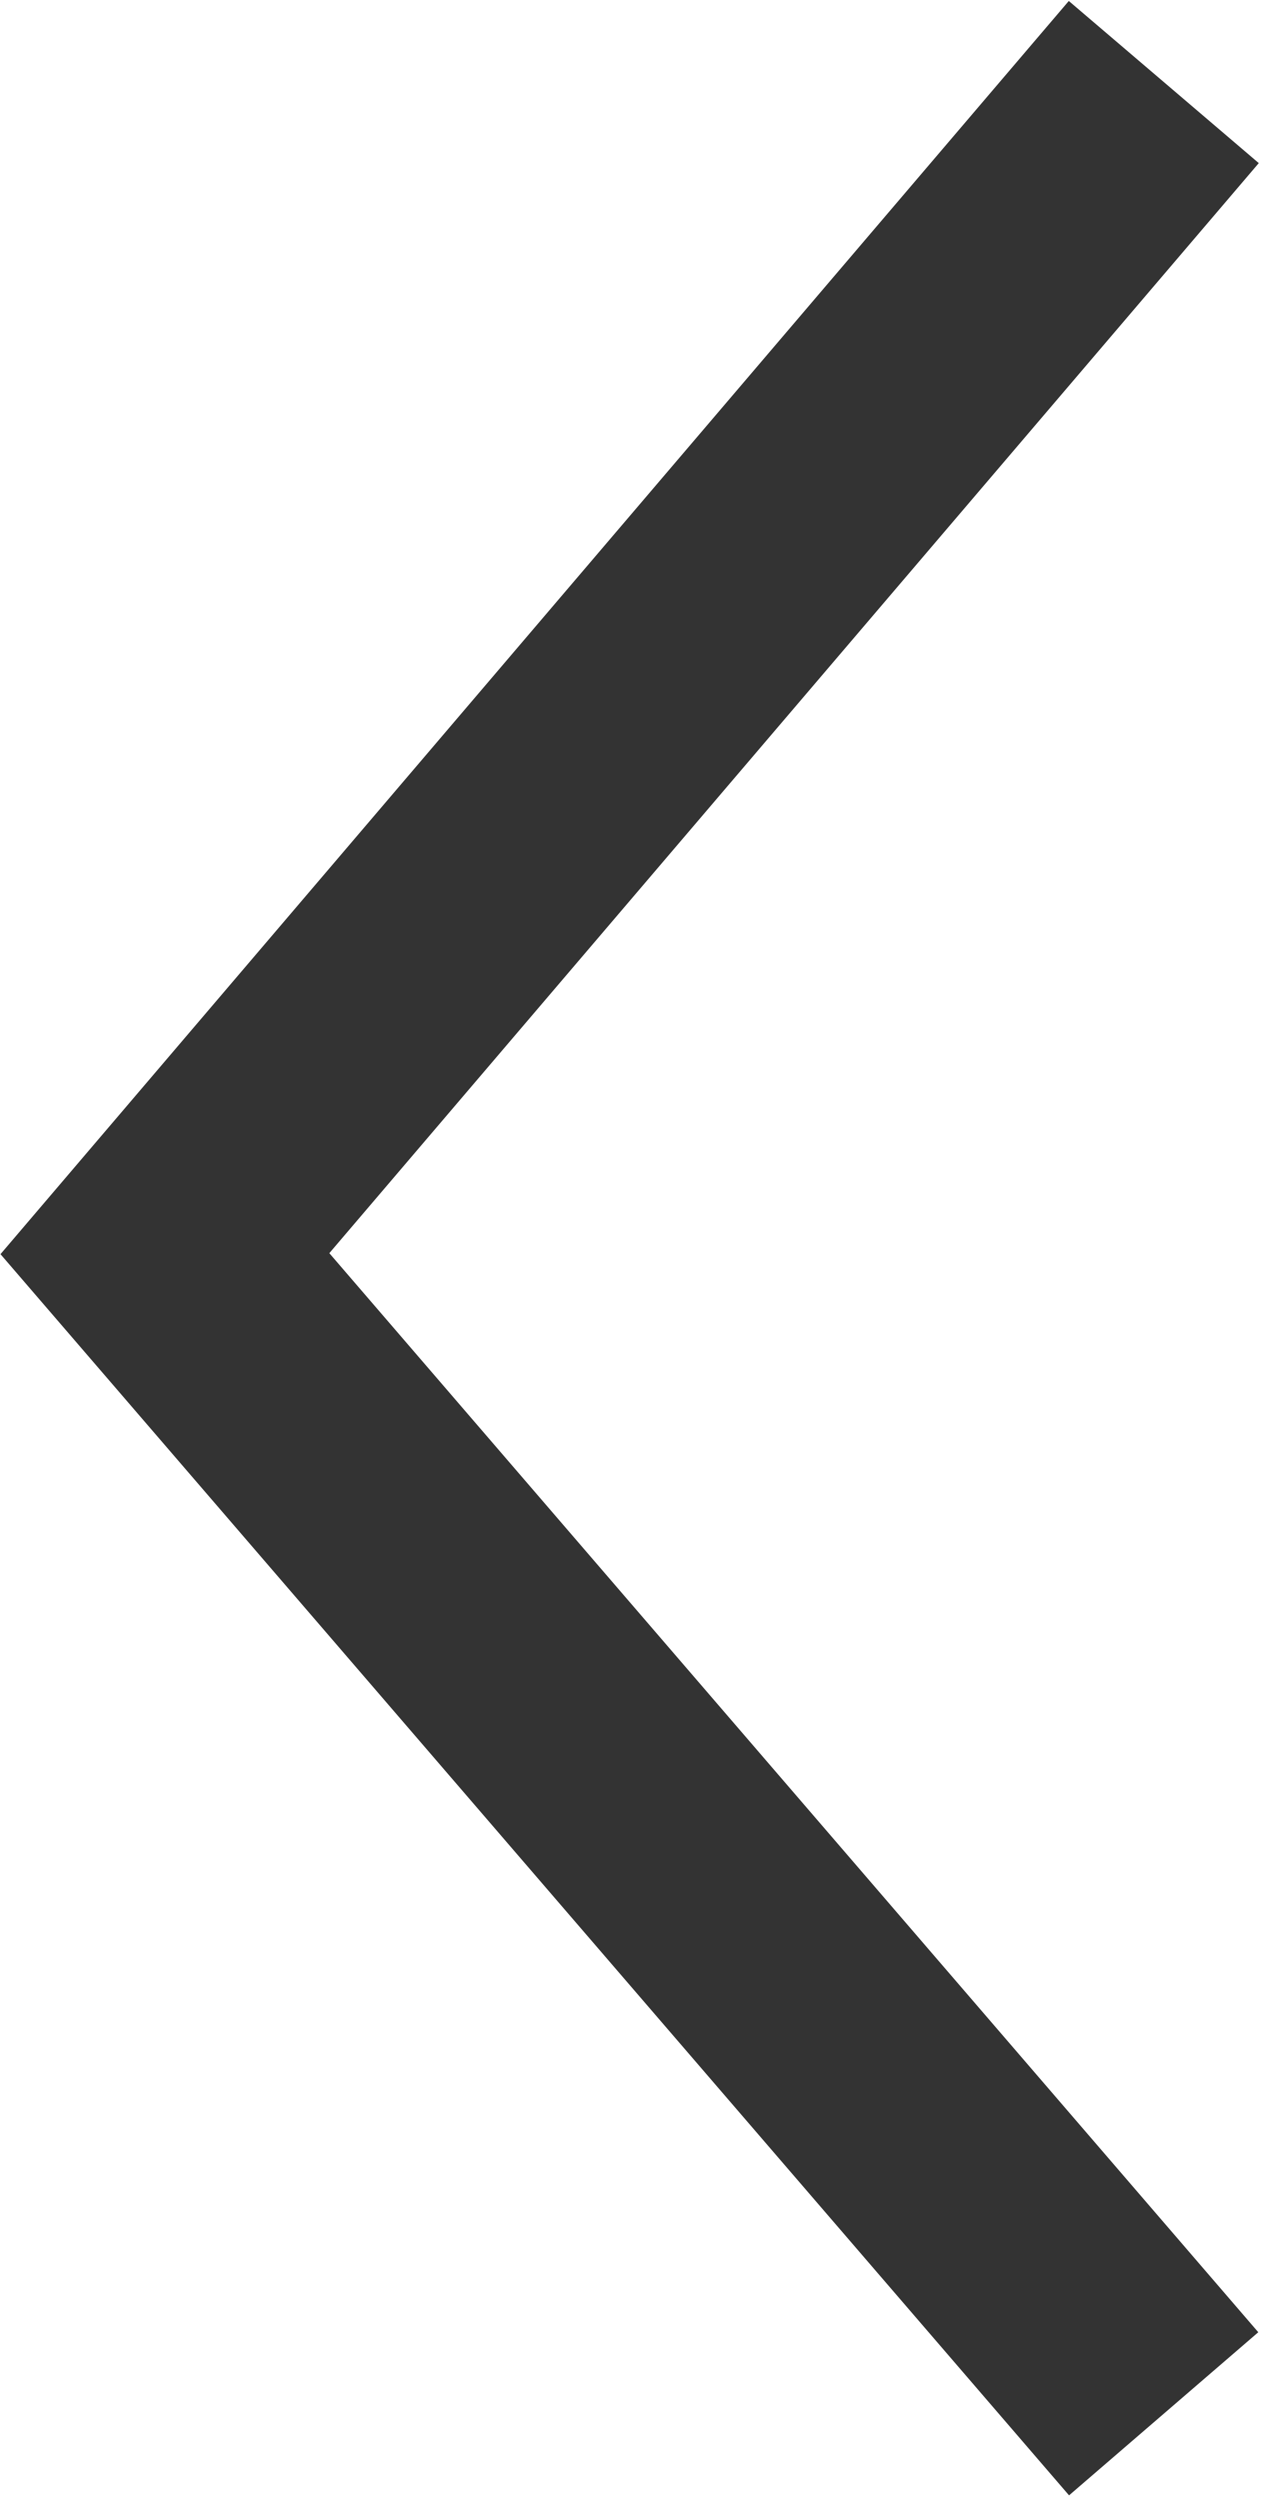 <?xml version="1.0" encoding="UTF-8"?>
<svg width="101px" height="200px" viewBox="0 0 101 200" version="1.1" xmlns="http://www.w3.org/2000/svg" xmlns:xlink="http://www.w3.org/1999/xlink">
    <!-- Generator: Sketch 52.2 (67145) - http://www.bohemiancoding.com/sketch -->
    <title>Slice 1</title>
    <desc>Created with Sketch.</desc>
    <g id="Page-1" stroke="none" stroke-width="1" fill="none" fill-rule="evenodd">
        <g id="icon-arrow-left" fill="#333333">
            <polygon id="路径" points="100.742 13.048 26.357 100.243 100.703 186.56 85.558 199.609 0.039 100.323 85.538 0.078"></polygon>
        </g>
    </g>
</svg>